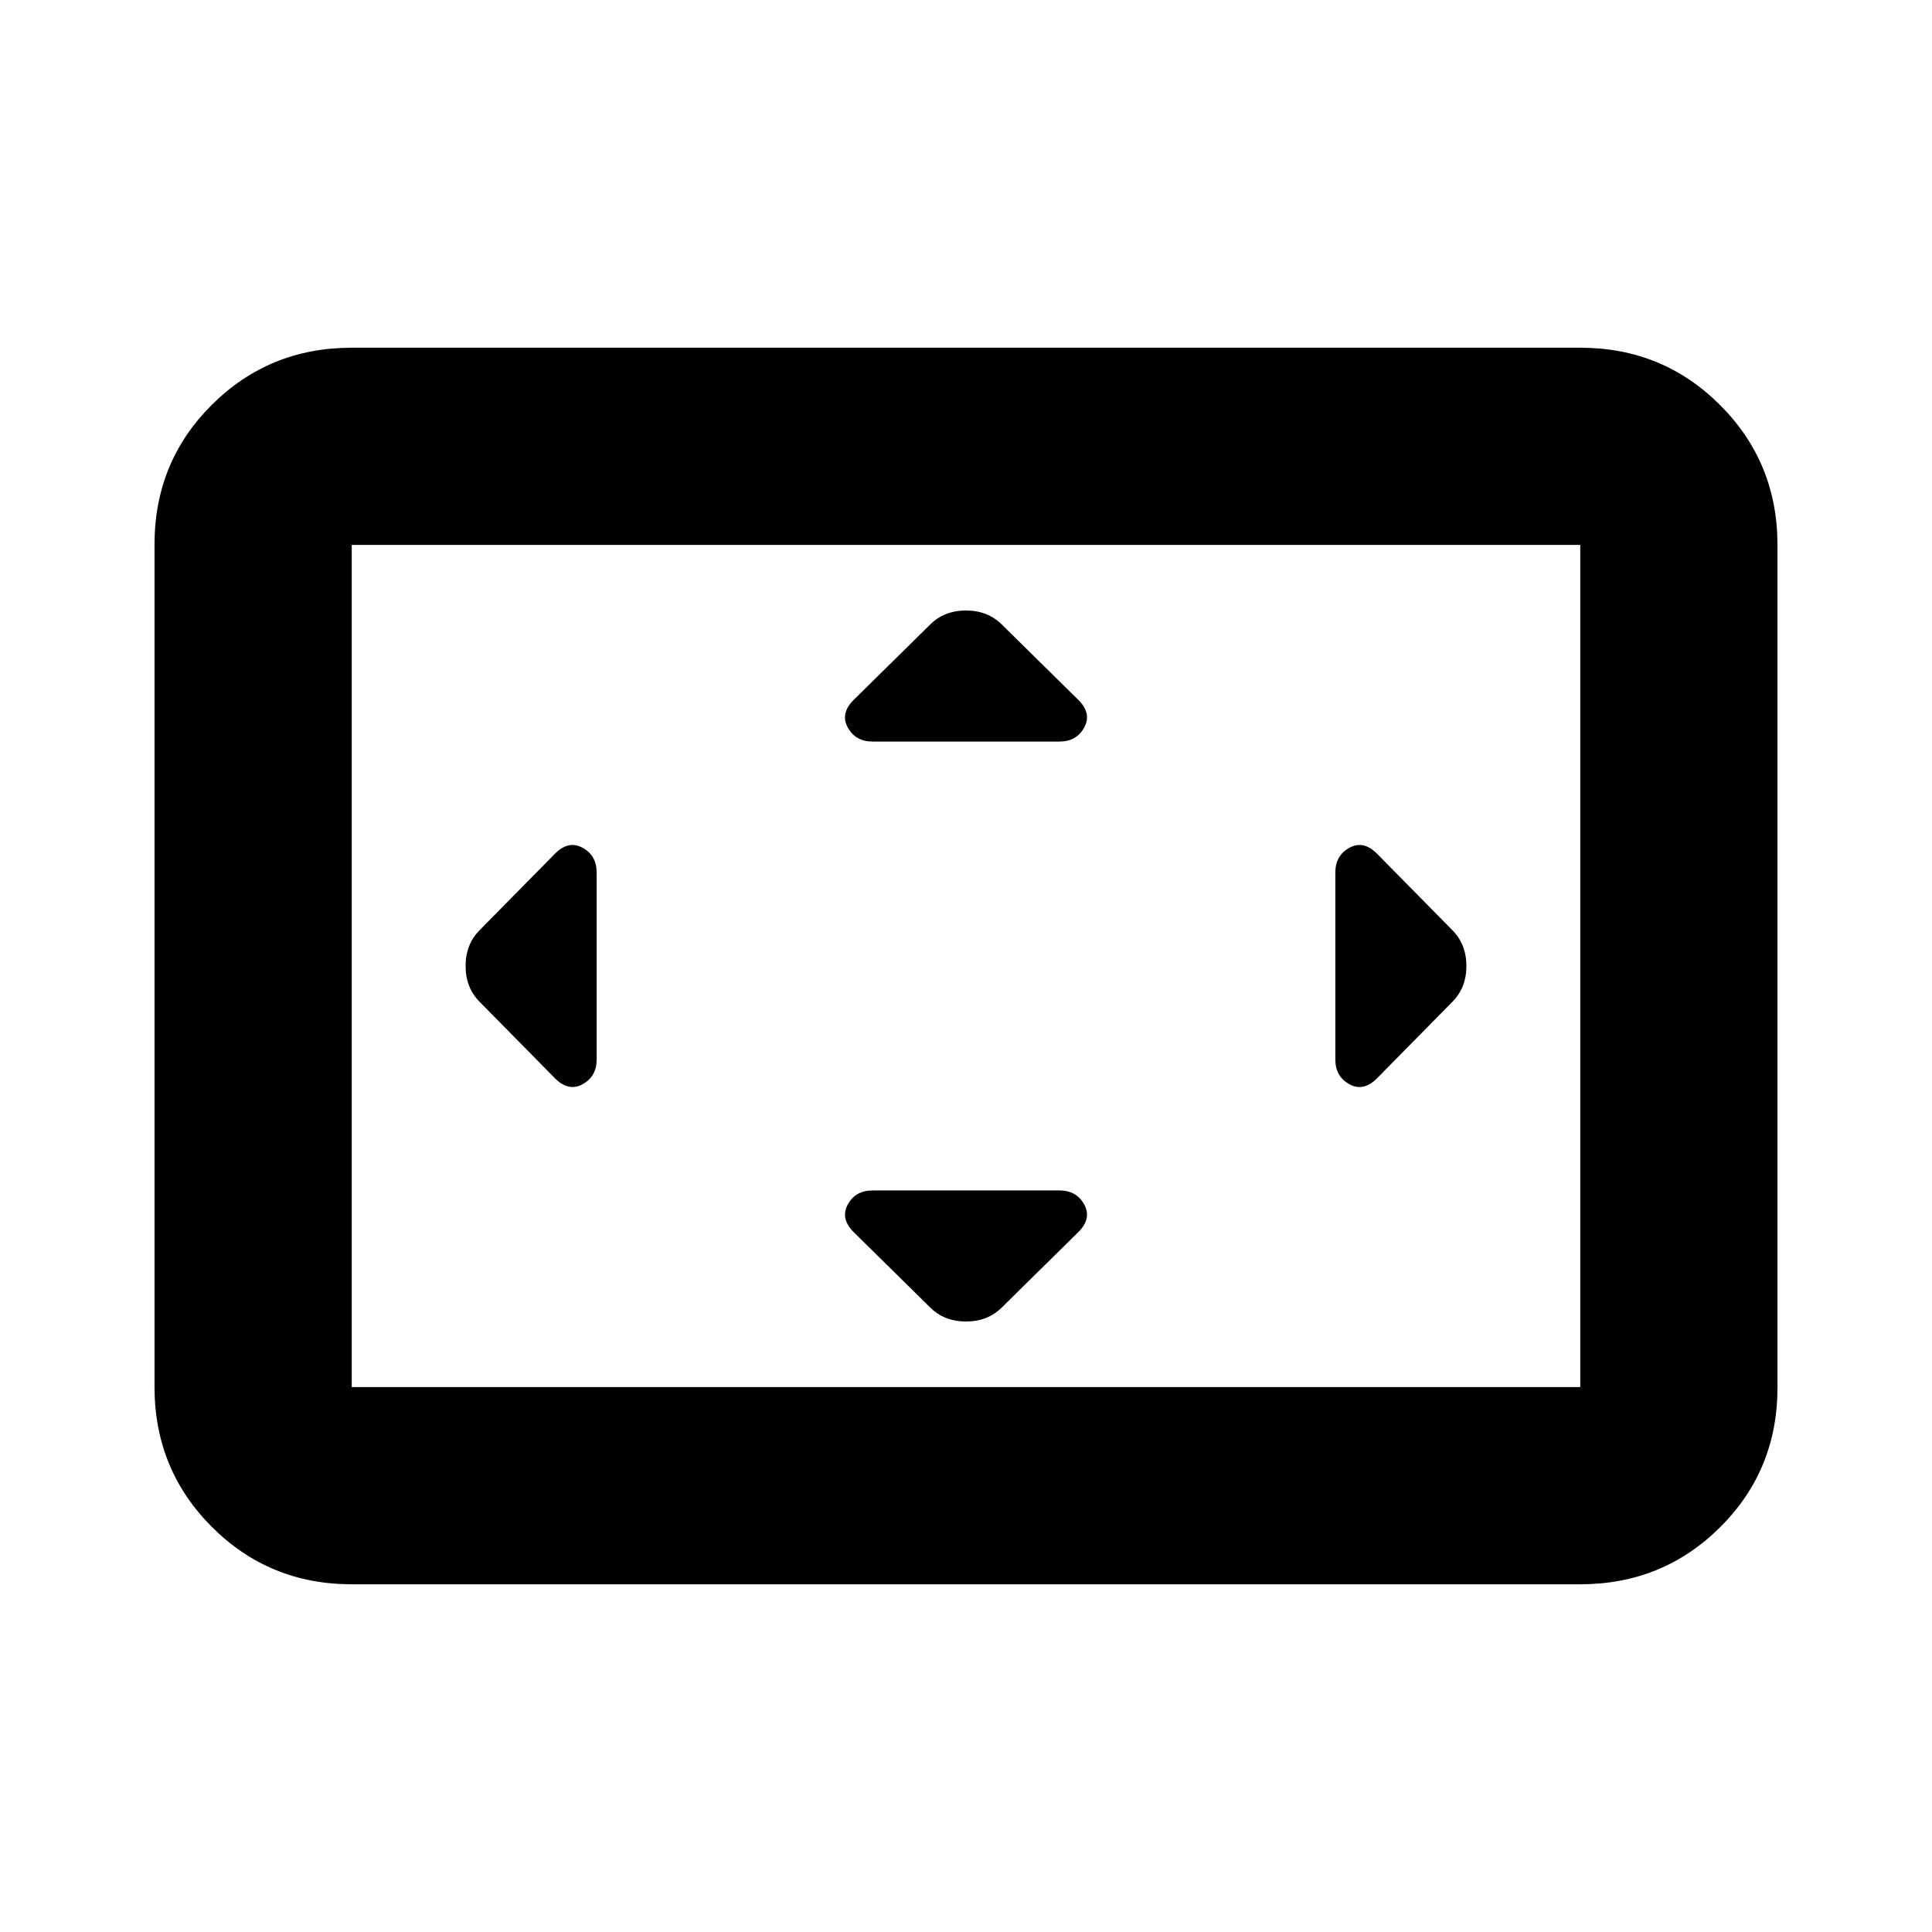<svg xmlns="http://www.w3.org/2000/svg" height="20" viewBox="0 -960 960 960" width="20"><path d="M296.48-526.39q0-8.53-6.98-12.35-6.98-3.83-13.67 2.87l-37.44 38q-7.04 7.04-7.04 17.87 0 10.83 7.04 17.87l37.44 38q6.69 6.7 13.67 2.87 6.98-3.82 6.98-12.35v-92.78Zm229.91 157.91h-92.78q-8.53 0-12.35 6.98-3.83 6.98 2.87 13.67l38 37.44q7.04 7.04 17.87 7.04 10.83 0 17.87-7.04l38-37.44q6.7-6.69 2.87-13.67-3.82-6.98-12.35-6.98Zm0-223.04q8.53 0 12.35-6.98 3.83-6.98-2.87-13.67l-38-37.44q-7.04-7.04-17.87-7.04-10.83 0-17.87 7.04l-38 37.44q-6.7 6.69-2.87 13.67 3.82 6.98 12.35 6.98h92.78Zm137.13 65.13v92.78q0 8.53 6.98 12.35 6.98 3.83 13.67-2.87l37.44-38q7.04-7.04 7.04-17.87 0-10.83-7.04-17.87l-37.44-38q-6.69-6.7-13.67-2.87-6.98 3.82-6.98 12.35ZM174.78-172.78q-41 0-69.5-28.51t-28.5-69.53V-689.5q0-41.02 28.5-69.37t69.5-28.35h610.44q41 0 69.5 28.51t28.5 69.53v418.68q0 41.02-28.5 69.37t-69.5 28.35H174.78Zm0-98h610.44v-418.44H174.78v418.44Zm0 0v-418.44 418.44Z"/></svg>
